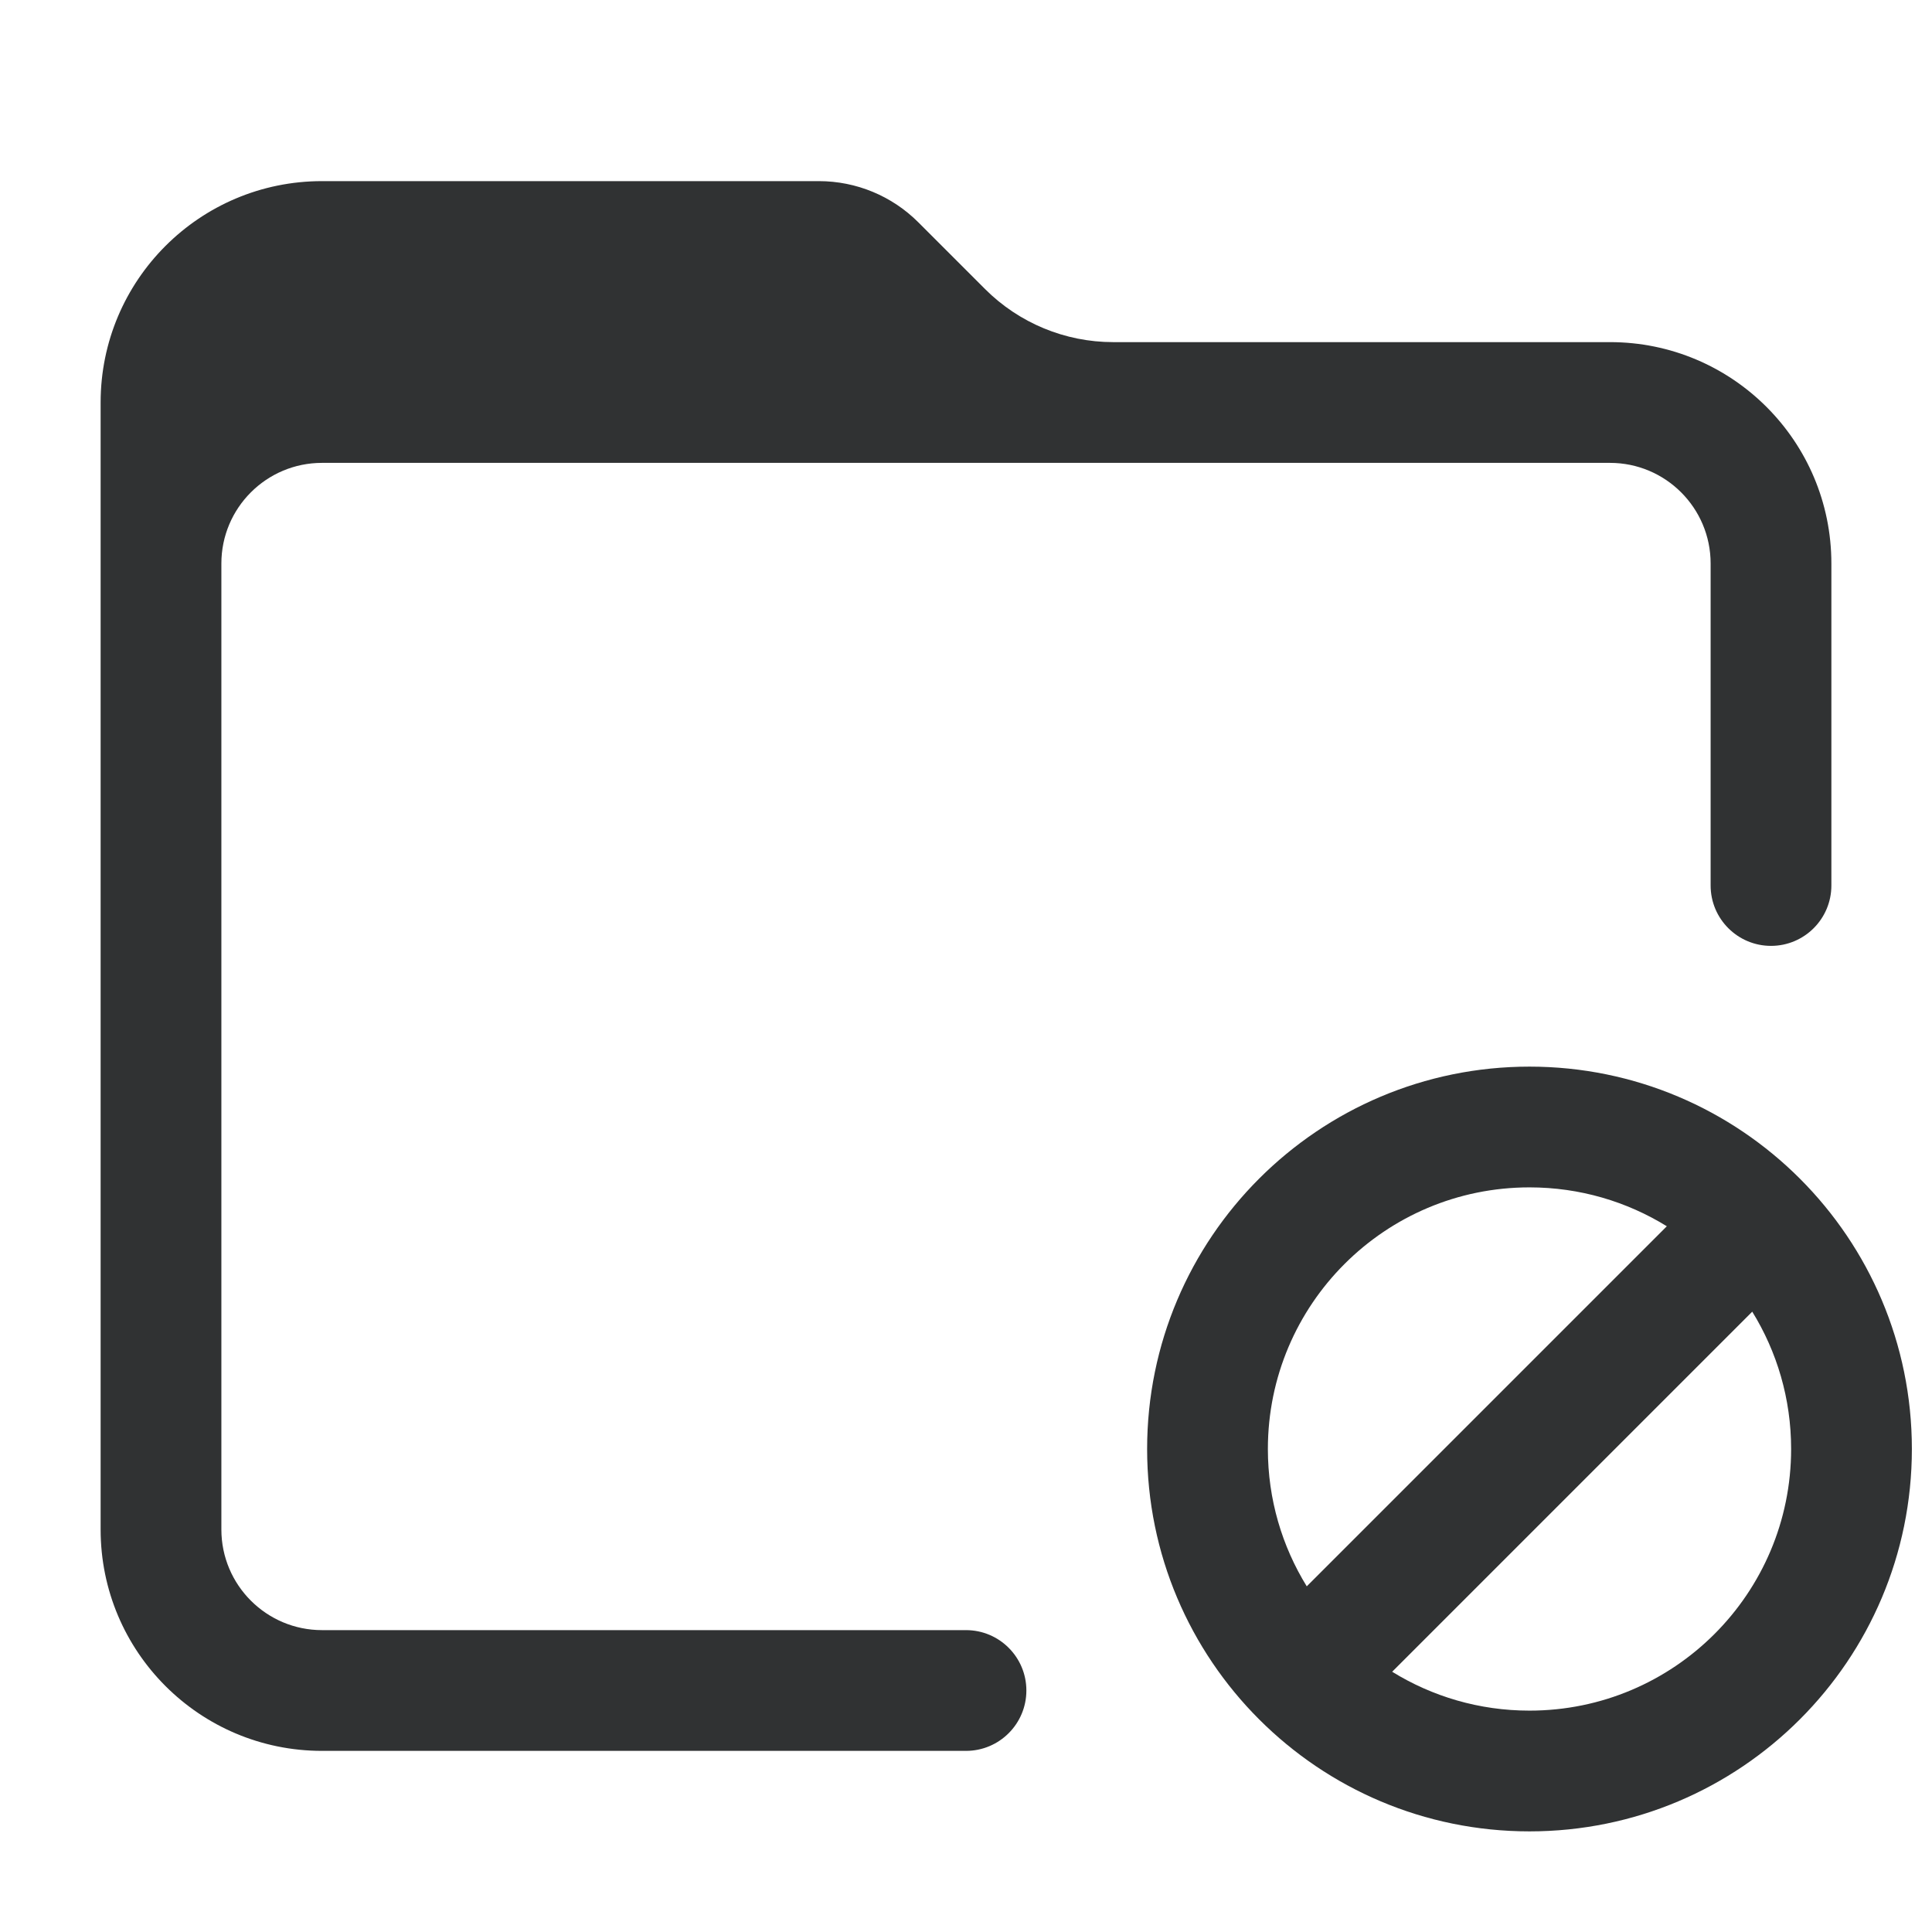 <svg width="24" height="24" viewBox="0 0 24 24" fill="none" xmlns="http://www.w3.org/2000/svg">
    <path
        d="M1.25 5C1.25 3.481 2.481 2.25 4 2.25H10.172C10.636 2.25 11.081 2.434 11.409 2.763L12.237 3.591C12.659 4.013 13.232 4.25 13.828 4.25H20C21.519 4.25 22.75 5.481 22.75 7V11C22.75 11.414 22.414 11.75 22 11.75C21.586 11.75 21.25 11.414 21.25 11V7C21.25 6.31 20.69 5.75 20 5.75H4C3.31 5.75 2.75 6.31 2.75 7V19C2.75 19.69 3.31 20.25 4 20.25H12C12.414 20.25 12.75 20.586 12.75 21C12.75 21.414 12.414 21.75 12 21.75H4C2.481 21.75 1.25 20.519 1.25 19V5Z"
        fill="#303233" />
    <path fill-rule="evenodd" clip-rule="evenodd"
        d="M14.25 18C14.25 15.377 16.377 13.25 19 13.25C21.623 13.25 23.75 15.377 23.75 18C23.75 20.623 21.623 22.75 19 22.75C16.377 22.75 14.25 20.623 14.25 18ZM19 14.75C17.205 14.75 15.75 16.205 15.75 18C15.75 18.626 15.927 19.21 16.233 19.706L20.706 15.233C20.21 14.927 19.626 14.75 19 14.75ZM19 21.25C18.374 21.25 17.79 21.073 17.294 20.767L21.767 16.294C22.073 16.79 22.25 17.374 22.25 18C22.25 19.795 20.795 21.25 19 21.25Z"
        fill="#303233" />
</svg>
